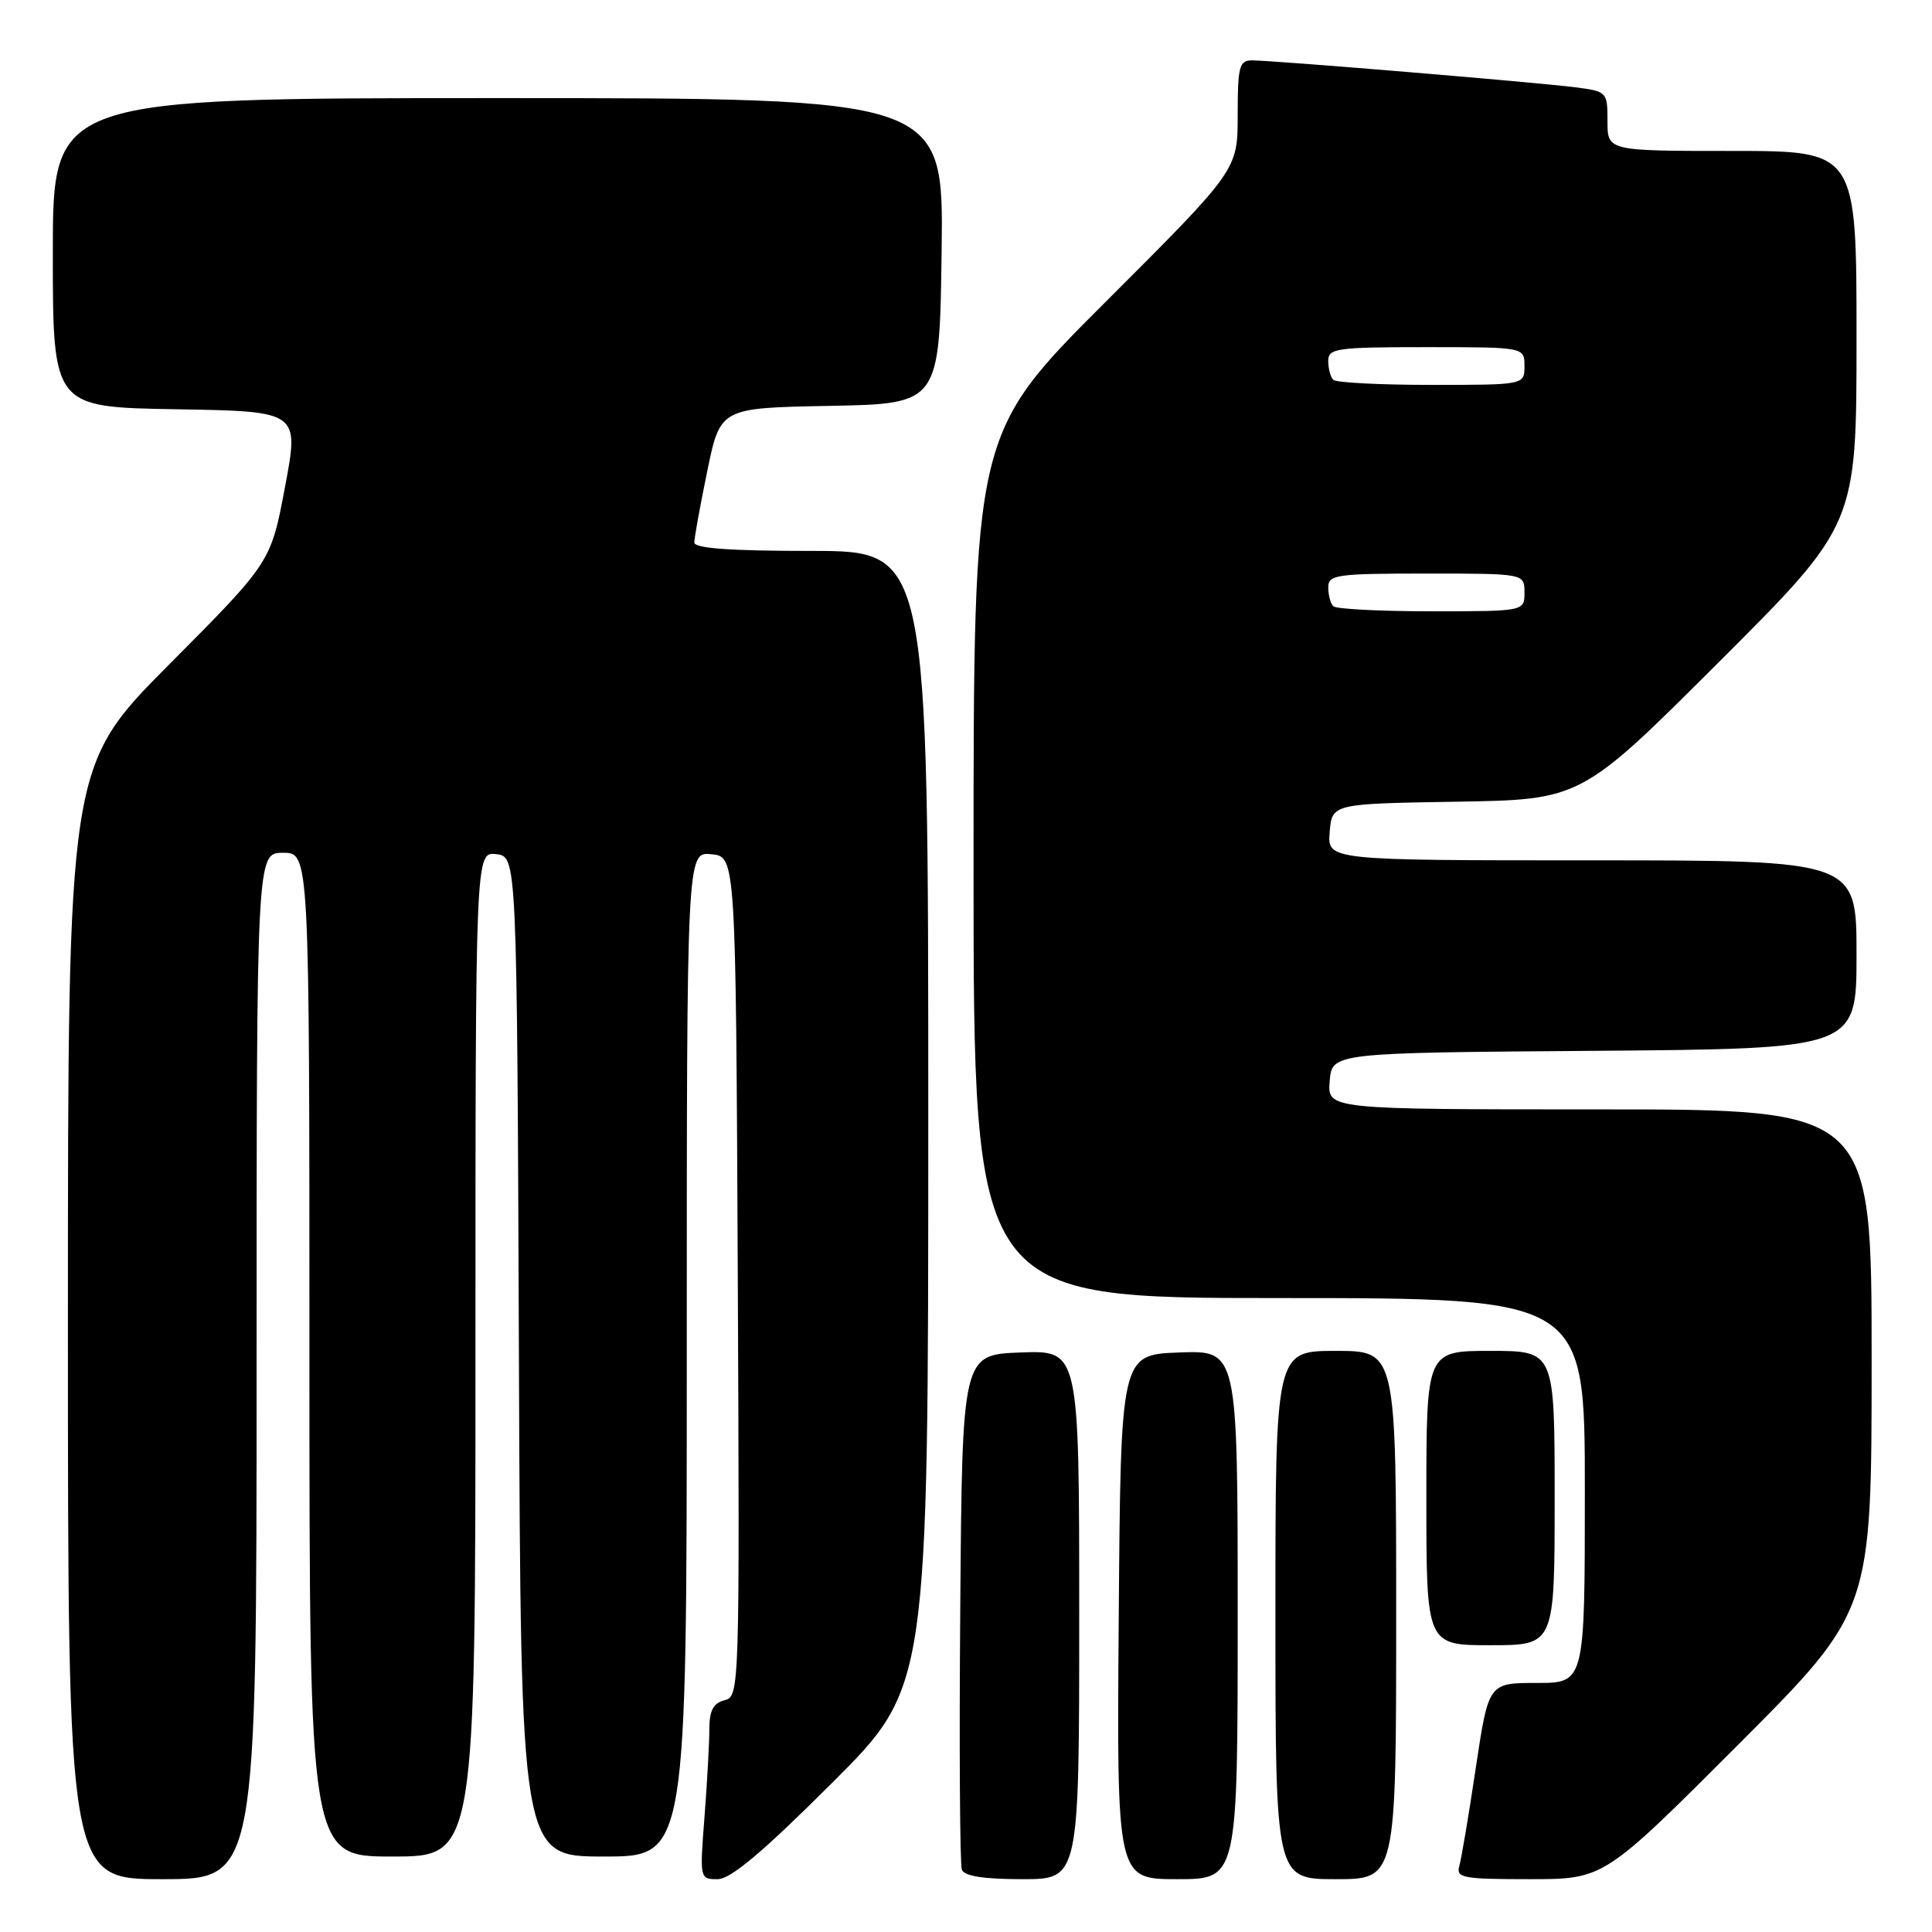 <?xml version="1.0" encoding="UTF-8" standalone="no"?>
<!DOCTYPE svg PUBLIC "-//W3C//DTD SVG 1.1//EN" "http://www.w3.org/Graphics/SVG/1.1/DTD/svg11.dtd" >
<svg xmlns="http://www.w3.org/2000/svg" xmlns:xlink="http://www.w3.org/1999/xlink" version="1.1" viewBox="0 0 256 256">
 <g >
 <path fill="currentColor"
d=" M 34.00 181.00 C 34.00 113.00 34.00 113.00 37.50 113.00 C 41.00 113.00 41.00 113.00 41.00 179.50 C 41.00 246.00 41.00 246.00 52.00 246.00 C 63.00 246.00 63.00 246.00 63.00 179.43 C 63.00 112.87 63.00 112.87 65.75 113.18 C 68.50 113.50 68.50 113.50 68.76 179.75 C 69.01 246.00 69.01 246.00 80.01 246.00 C 91.00 246.00 91.00 246.00 91.00 179.44 C 91.00 112.87 91.00 112.87 94.25 113.19 C 97.50 113.50 97.50 113.50 97.76 169.13 C 98.01 224.11 97.99 224.77 96.01 225.29 C 94.50 225.68 94.00 226.65 93.99 229.16 C 93.99 231.00 93.70 236.21 93.35 240.75 C 92.71 248.96 92.72 249.00 95.09 249.00 C 96.81 249.00 101.03 245.45 110.24 236.26 C 123.00 223.53 123.00 223.53 123.00 148.26 C 123.00 73.00 123.00 73.00 107.50 73.00 C 96.74 73.00 92.00 72.66 92.00 71.88 C 92.00 71.27 92.77 67.00 93.72 62.41 C 95.44 54.05 95.44 54.05 109.97 53.78 C 124.50 53.50 124.50 53.50 124.77 33.25 C 125.04 13.00 125.04 13.00 66.02 13.00 C 7.00 13.00 7.00 13.00 7.00 33.48 C 7.00 53.95 7.00 53.95 23.33 54.23 C 39.65 54.50 39.65 54.50 37.77 64.50 C 35.89 74.50 35.89 74.50 22.45 88.01 C 9.00 101.53 9.00 101.53 9.00 175.26 C 9.00 249.00 9.00 249.00 21.50 249.00 C 34.00 249.00 34.00 249.00 34.00 181.00 Z  M 143.00 213.96 C 143.00 178.92 143.00 178.92 135.25 179.21 C 127.50 179.50 127.50 179.50 127.24 212.99 C 127.09 231.41 127.19 247.05 127.45 247.74 C 127.78 248.60 130.34 249.00 135.47 249.00 C 143.00 249.00 143.00 249.00 143.00 213.96 Z  M 164.00 213.96 C 164.00 178.92 164.00 178.92 156.25 179.21 C 148.50 179.50 148.50 179.50 148.24 214.25 C 147.97 249.00 147.97 249.00 155.99 249.00 C 164.00 249.00 164.00 249.00 164.00 213.96 Z  M 185.00 214.00 C 185.00 179.00 185.00 179.00 177.00 179.00 C 169.00 179.00 169.00 179.00 169.00 214.00 C 169.00 249.00 169.00 249.00 177.00 249.00 C 185.00 249.00 185.00 249.00 185.00 214.00 Z  M 230.26 231.24 C 248.00 213.48 248.00 213.48 248.00 180.24 C 248.00 147.00 248.00 147.00 211.94 147.00 C 175.88 147.00 175.88 147.00 176.19 143.25 C 176.50 139.50 176.50 139.50 211.25 139.24 C 246.00 138.97 246.00 138.97 246.00 126.49 C 246.00 114.00 246.00 114.00 210.94 114.00 C 175.88 114.00 175.88 114.00 176.19 110.25 C 176.50 106.50 176.50 106.50 193.00 106.23 C 209.50 105.96 209.50 105.96 227.75 87.74 C 246.00 69.52 246.00 69.52 246.00 44.76 C 246.00 20.00 246.00 20.00 229.50 20.00 C 213.00 20.00 213.00 20.00 213.00 16.06 C 213.00 12.18 212.94 12.11 208.75 11.57 C 203.75 10.92 168.68 8.00 165.91 8.00 C 164.21 8.00 164.00 8.79 164.00 15.26 C 164.00 22.52 164.00 22.52 146.50 40.00 C 129.00 57.48 129.00 57.48 129.00 114.74 C 129.00 172.00 129.00 172.00 169.50 172.00 C 210.00 172.00 210.00 172.00 210.00 197.50 C 210.00 223.00 210.00 223.00 203.62 223.00 C 197.24 223.00 197.24 223.00 195.55 234.25 C 194.63 240.44 193.64 246.29 193.37 247.25 C 192.91 248.83 193.81 249.00 202.69 249.00 C 212.52 249.00 212.52 249.00 230.26 231.24 Z  M 206.00 198.50 C 206.00 179.00 206.00 179.00 197.50 179.00 C 189.00 179.00 189.00 179.00 189.00 198.50 C 189.00 218.00 189.00 218.00 197.50 218.00 C 206.00 218.00 206.00 218.00 206.00 198.50 Z  M 176.67 80.33 C 176.30 79.97 176.00 78.84 176.00 77.83 C 176.00 76.15 177.06 76.00 189.00 76.00 C 202.00 76.00 202.00 76.00 202.00 78.50 C 202.00 81.00 202.00 81.00 189.67 81.00 C 182.88 81.00 177.03 80.70 176.67 80.33 Z  M 176.67 50.33 C 176.30 49.97 176.00 48.84 176.00 47.83 C 176.00 46.15 177.06 46.00 189.00 46.00 C 202.00 46.00 202.00 46.00 202.00 48.50 C 202.00 51.00 202.00 51.00 189.67 51.00 C 182.88 51.00 177.03 50.70 176.67 50.33 Z "/>
</g>
</svg>